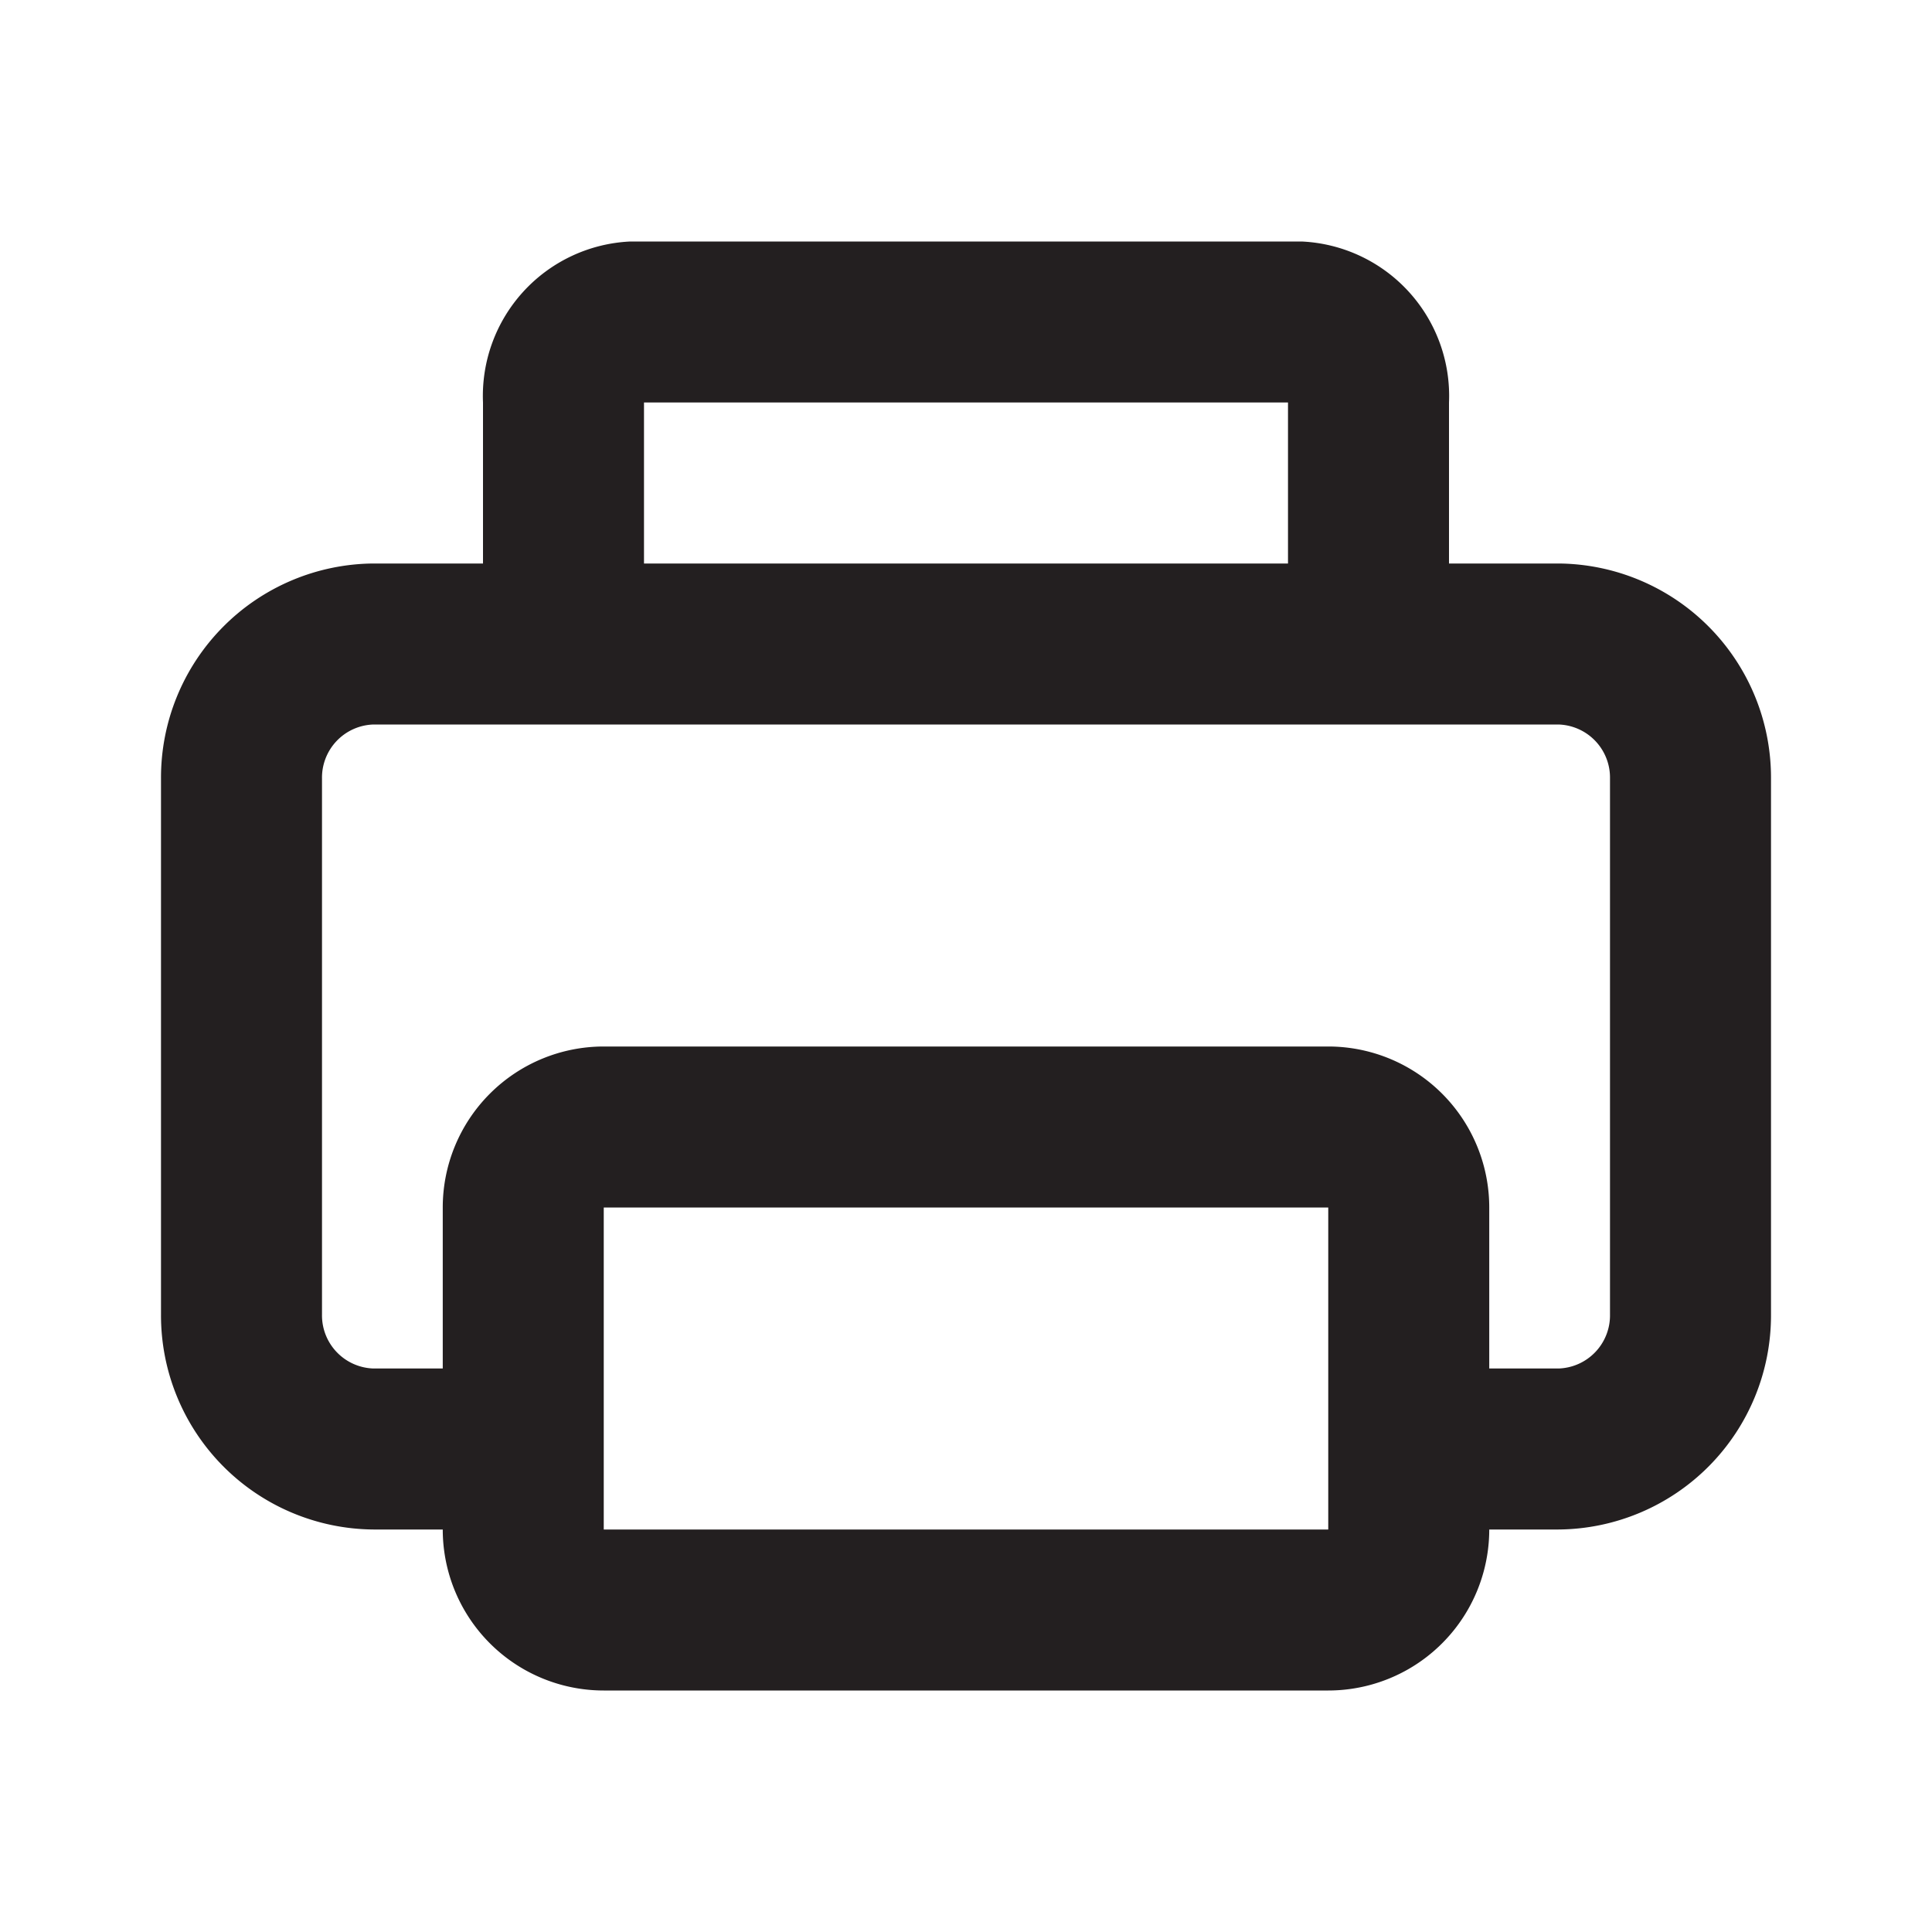 <svg xmlns="http://www.w3.org/2000/svg" viewBox="0 0 24 24"><defs><style>.cls-1{fill:#fff;opacity:0}.cls-2{fill:#231f20}</style></defs><title>printer</title><g id="Layer_2" data-name="Layer 2"><g id="printer"><g id="printer-2" data-name="printer"><rect width="24" height="24" class="cls-1"/><path d="M19.36,7H18V5a1.92,1.92,0,0,0-1.83-2H7.83A1.92,1.92,0,0,0,6,5V7H4.64A2.66,2.66,0,0,0,2,9.67v6.66A2.66,2.66,0,0,0,4.64,19H5.5a2,2,0,0,0,2,2h9a2,2,0,0,0,2-2h.86A2.66,2.66,0,0,0,22,16.33V9.67A2.66,2.66,0,0,0,19.36,7ZM8,5h8V7H8ZM7.5,19V15h9v4ZM20,16.33a.66.66,0,0,1-.64.67H18.5V15a2,2,0,0,0-2-2h-9a2,2,0,0,0-2,2v2H4.64A.66.66,0,0,1,4,16.33V9.67A.66.66,0,0,1,4.64,9H19.36a.66.66,0,0,1,.64.67Z" class="cls-2"/></g></g></g></svg>